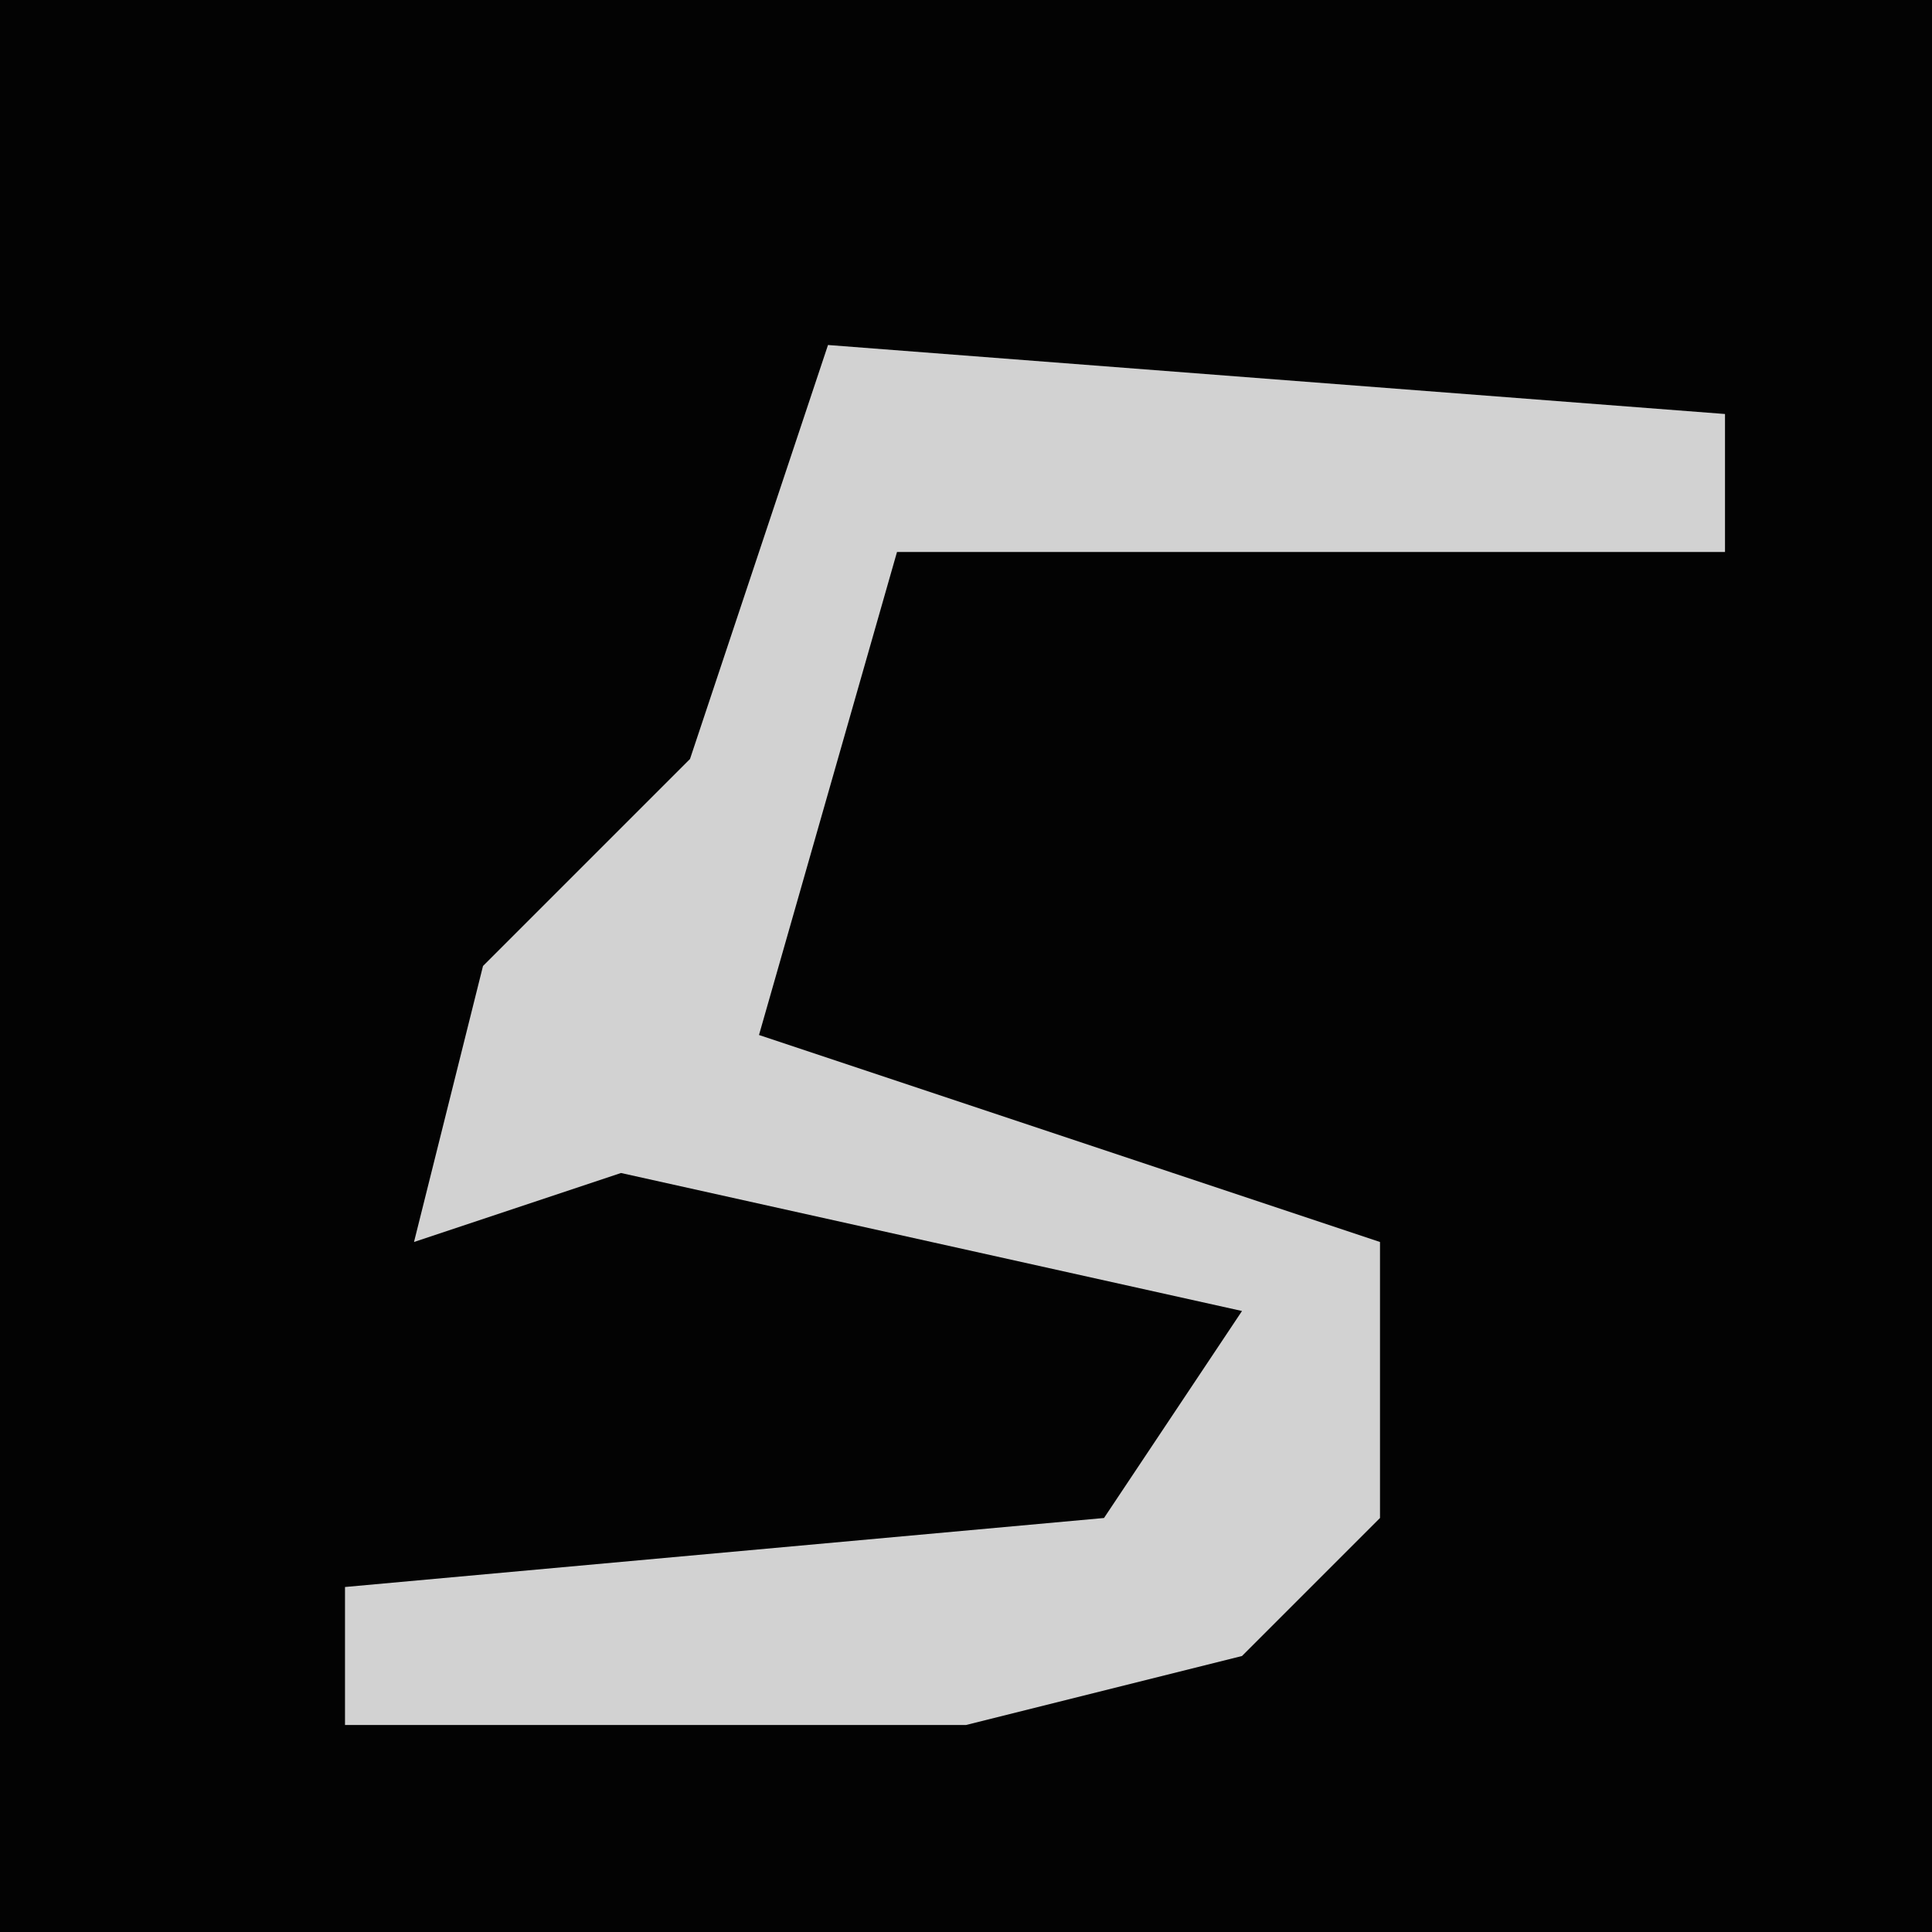 <?xml version="1.0" encoding="UTF-8"?>
<svg version="1.1" xmlns="http://www.w3.org/2000/svg" width="28" height="28">
<path d="M0,0 L28,0 L28,28 L0,28 Z " fill="#030303" transform="translate(0,0)"/>
<path d="M0,0 L13,1 L13,3 L1,3 L-1,10 L8,13 L8,17 L6,19 L2,20 L-7,20 L-7,18 L4,17 L6,14 L-3,12 L-6,13 L-5,9 L-2,6 Z " fill="#D2D2D2" transform="translate(12,5)"/>
</svg>
